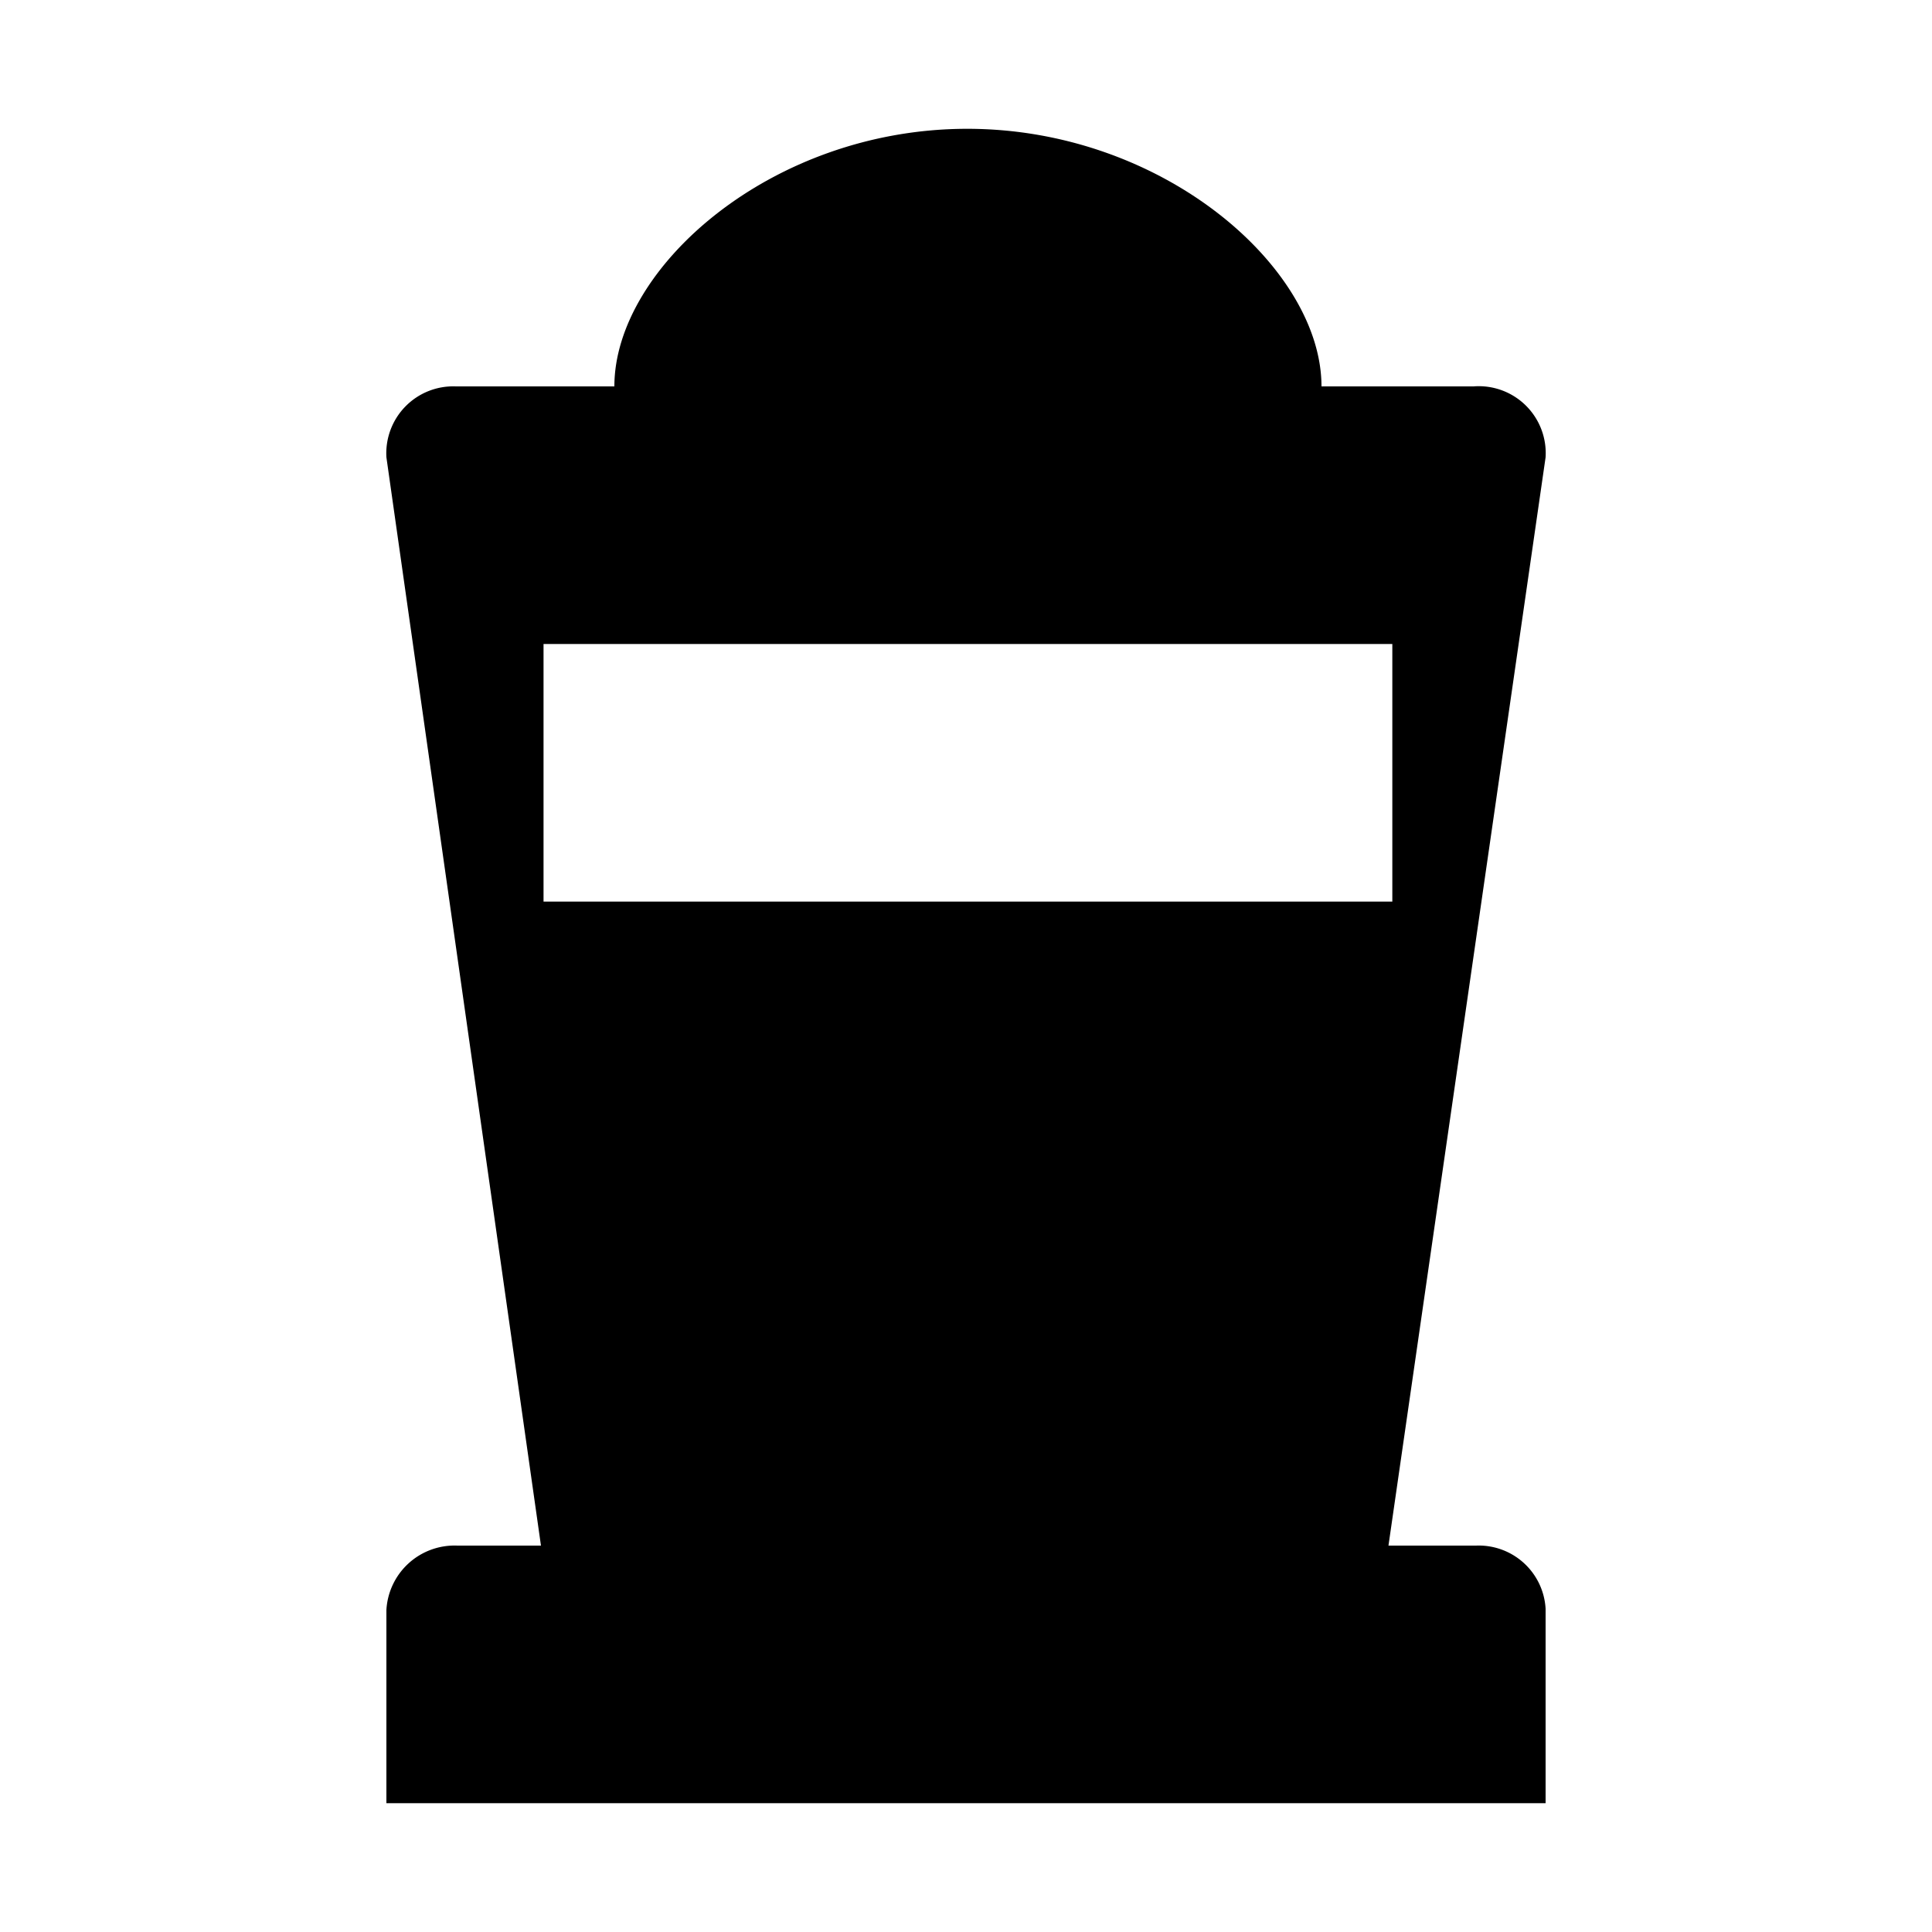<svg id="Layer_1" data-name="Layer 1" xmlns="http://www.w3.org/2000/svg" width="15" height="15" viewBox="0 0 15 15">
  <title>cemetery-15</title>
  <path d="M11.46,12H10.78L12,3.55A0.52,0.52,0,0,0,11.44,3H10.26c0-.92-1.23-2-2.75-2S4.77,2.08,4.77,3H3.54A0.52,0.52,0,0,0,3,3.55L4.2,12H3.55a0.53,0.53,0,0,0-.55.5V14h9V12.49A0.52,0.52,0,0,0,11.46,12ZM4.22,5h6.59V7H4.22V5Z"/>
</svg>
